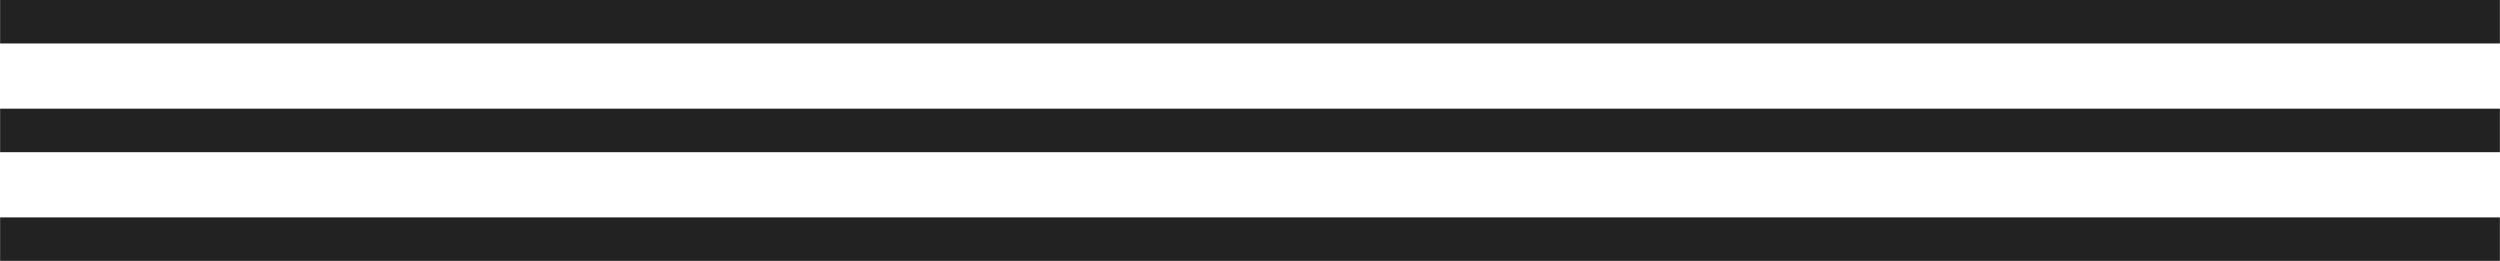 <svg xmlns="http://www.w3.org/2000/svg" width="230" height="24" viewBox="0 0 230 24">
<defs>
    <style>
      .cls-1 {
        fill: #222;
        fill-rule: evenodd;
      }
    </style>
  </defs>
  <path class="cls-1" d="M1314.99,2579H1085.01v-4h229.98v4Zm0-20H1085.01v-4h229.98v4Zm0,10H1085.01v-4h229.98v4Z" transform="translate(-1085 -2555)"/>
</svg>
